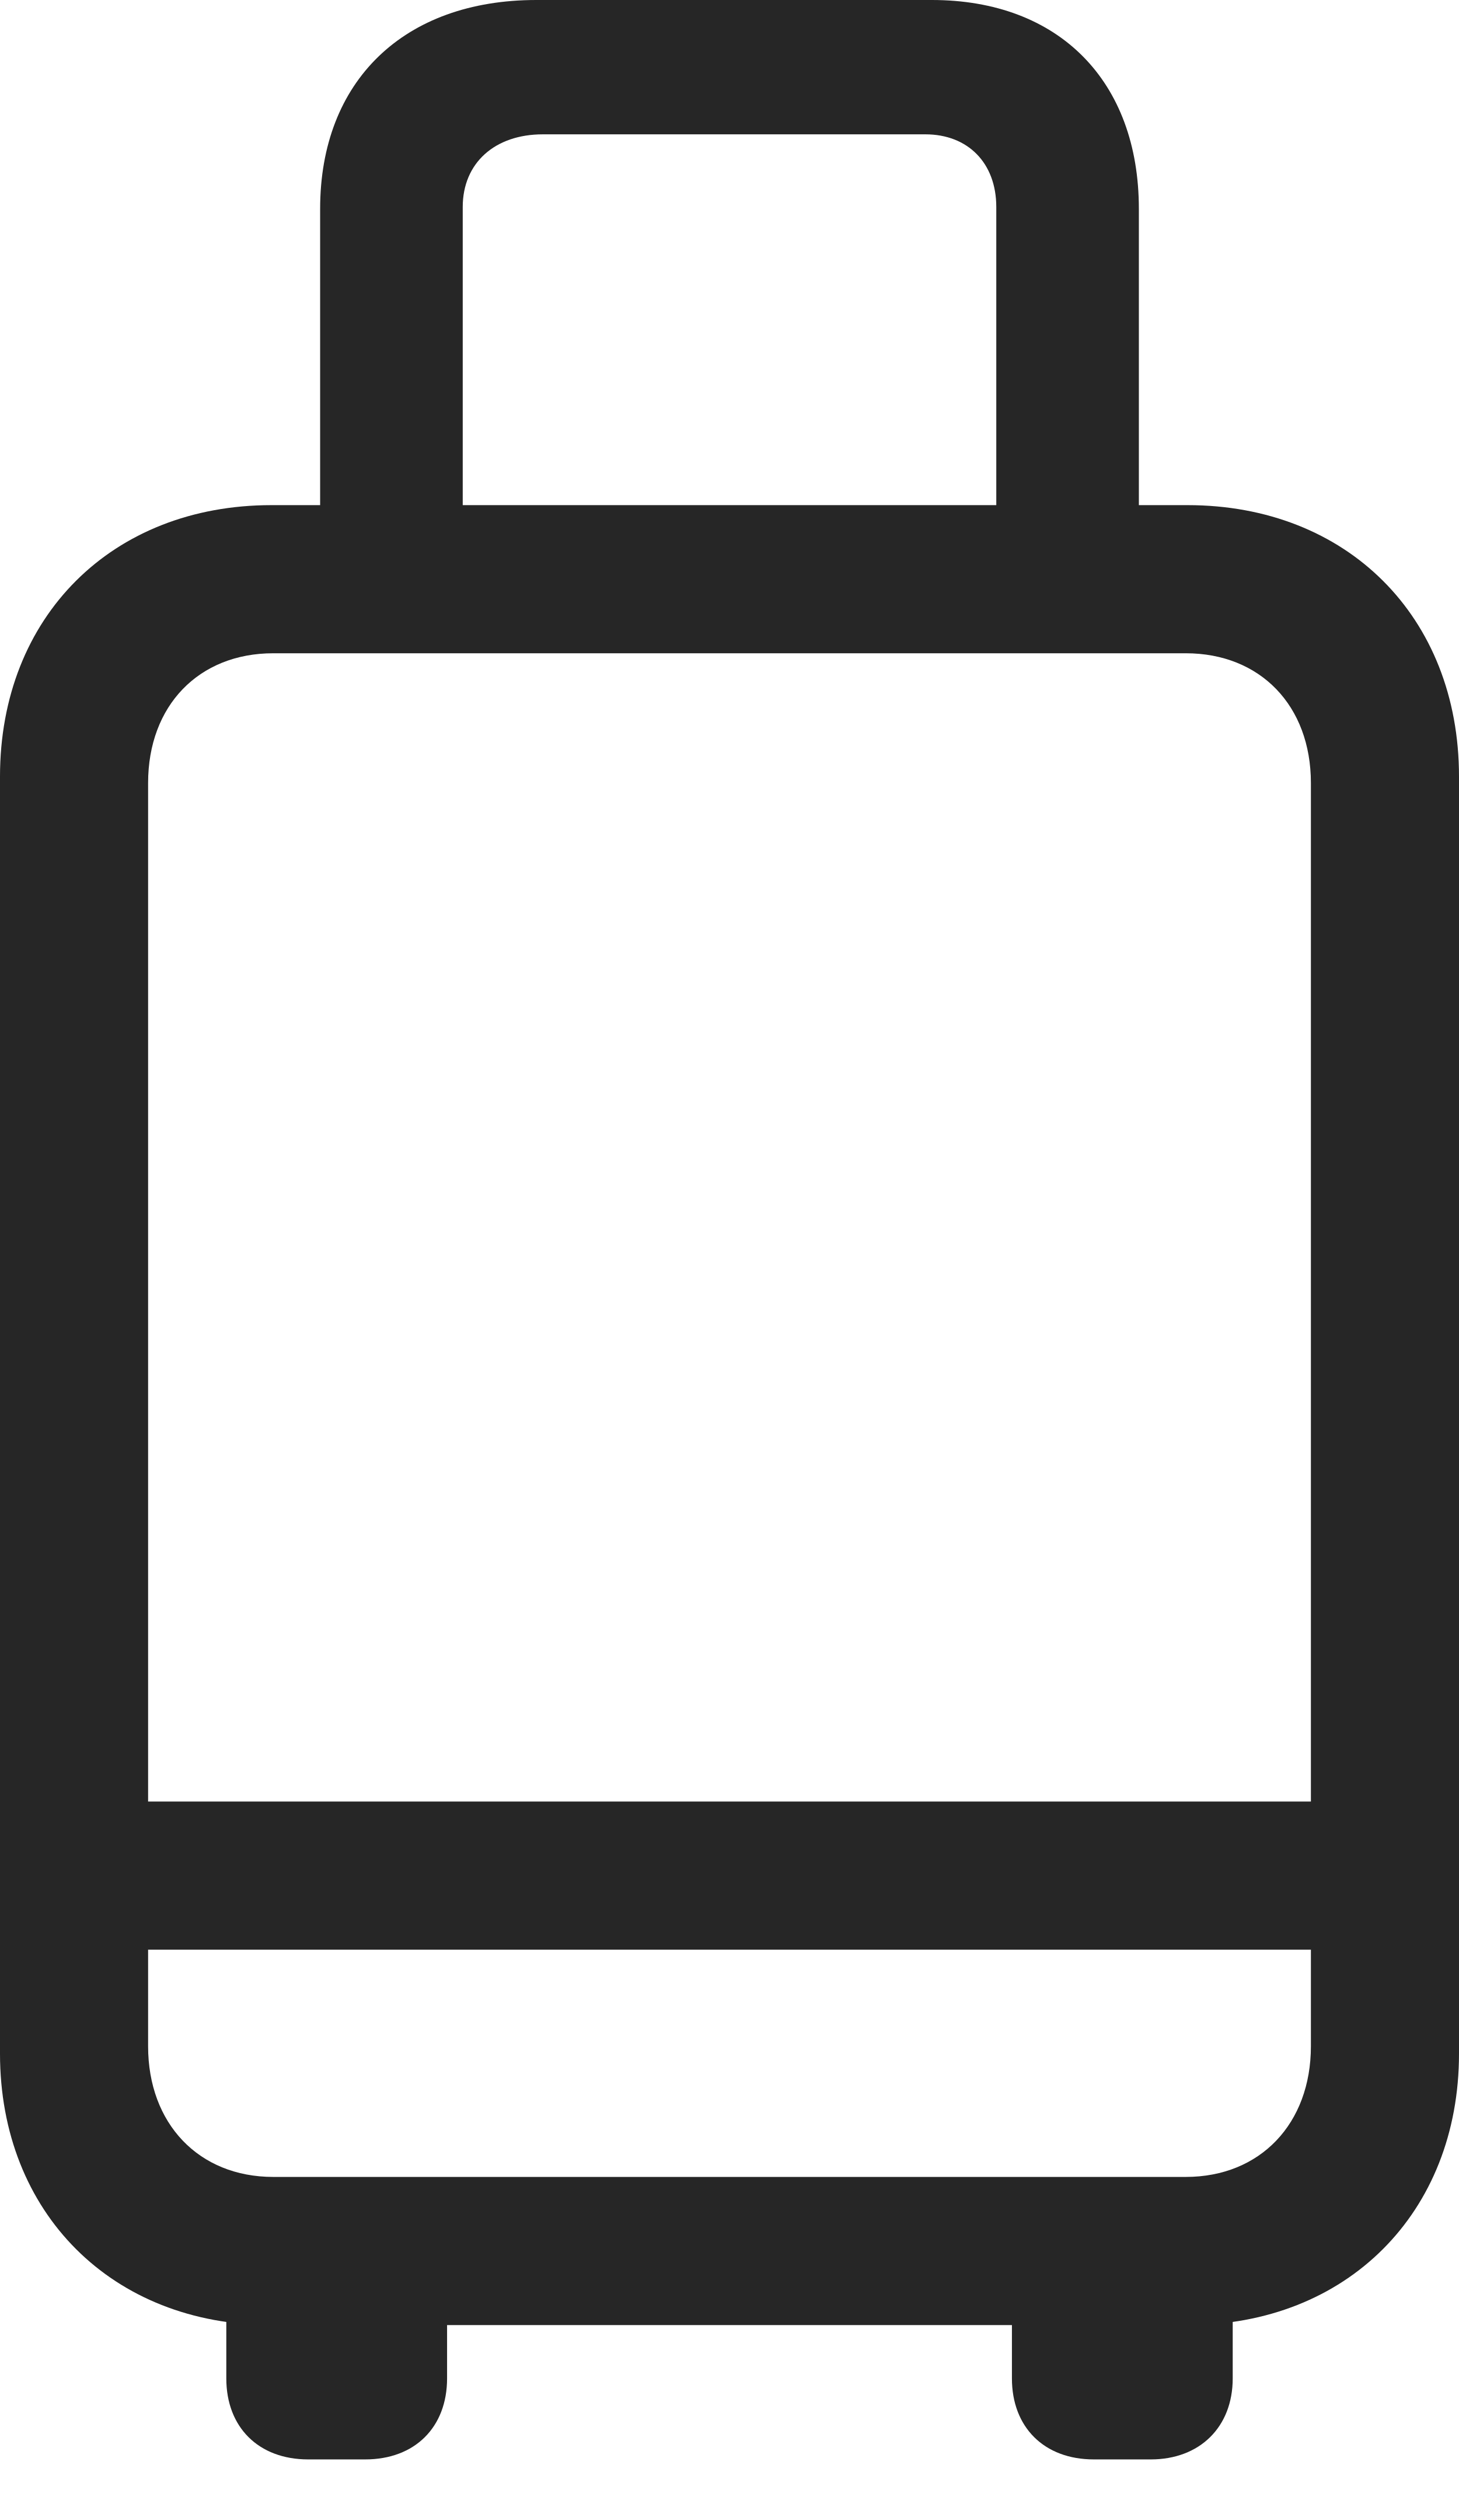 <?xml version="1.0" encoding="UTF-8"?>
<!--Generator: Apple Native CoreSVG 232.5-->
<!DOCTYPE svg
PUBLIC "-//W3C//DTD SVG 1.1//EN"
       "http://www.w3.org/Graphics/SVG/1.1/DTD/svg11.dtd">
<svg version="1.1" xmlns="http://www.w3.org/2000/svg" xmlns:xlink="http://www.w3.org/1999/xlink" width="77.441" height="132.666">
 <g>
  <rect height="132.666" opacity="0" width="77.441" x="0" y="0"/>
  <path d="M14.404 123.389L63.037 123.389C71.484 123.389 77.441 117.432 77.441 108.984L77.441 41.211C77.441 32.715 71.484 26.807 63.037 26.807L14.404 26.807C5.957 26.807 0 32.715 0 41.211L0 108.984C0 117.432 5.957 123.389 14.404 123.389ZM14.502 115.527C10.547 115.527 7.861 112.695 7.861 108.594L7.861 41.553C7.861 37.451 10.547 34.668 14.502 34.668L62.94 34.668C66.894 34.668 69.58 37.451 69.58 41.553L69.58 108.594C69.58 112.695 66.894 115.527 62.94 115.527ZM3.662 103.467L73.926 103.467L73.926 95.606L3.662 95.606ZM16.992 32.422L24.561 32.422L24.561 10.986C24.561 8.643 26.27 7.129 28.809 7.129L49.121 7.129C51.367 7.129 52.881 8.643 52.881 10.986L52.881 32.324L60.449 32.324L60.449 11.084C60.449 4.297 56.201 0 49.463 0L28.467 0C21.436 0 16.992 4.297 16.992 11.084ZM16.357 130.518L19.385 130.518C22.021 130.518 23.73 128.809 23.73 126.221L23.73 118.799L12.012 118.799L12.012 126.221C12.012 128.809 13.721 130.518 16.357 130.518ZM58.057 130.518L61.084 130.518C63.672 130.518 65.43 128.809 65.43 126.221L65.43 118.799L53.711 118.799L53.711 126.221C53.711 128.809 55.42 130.518 58.057 130.518Z" fill="#000000" fill-opacity="0.85"/>
 </g>
</svg>
